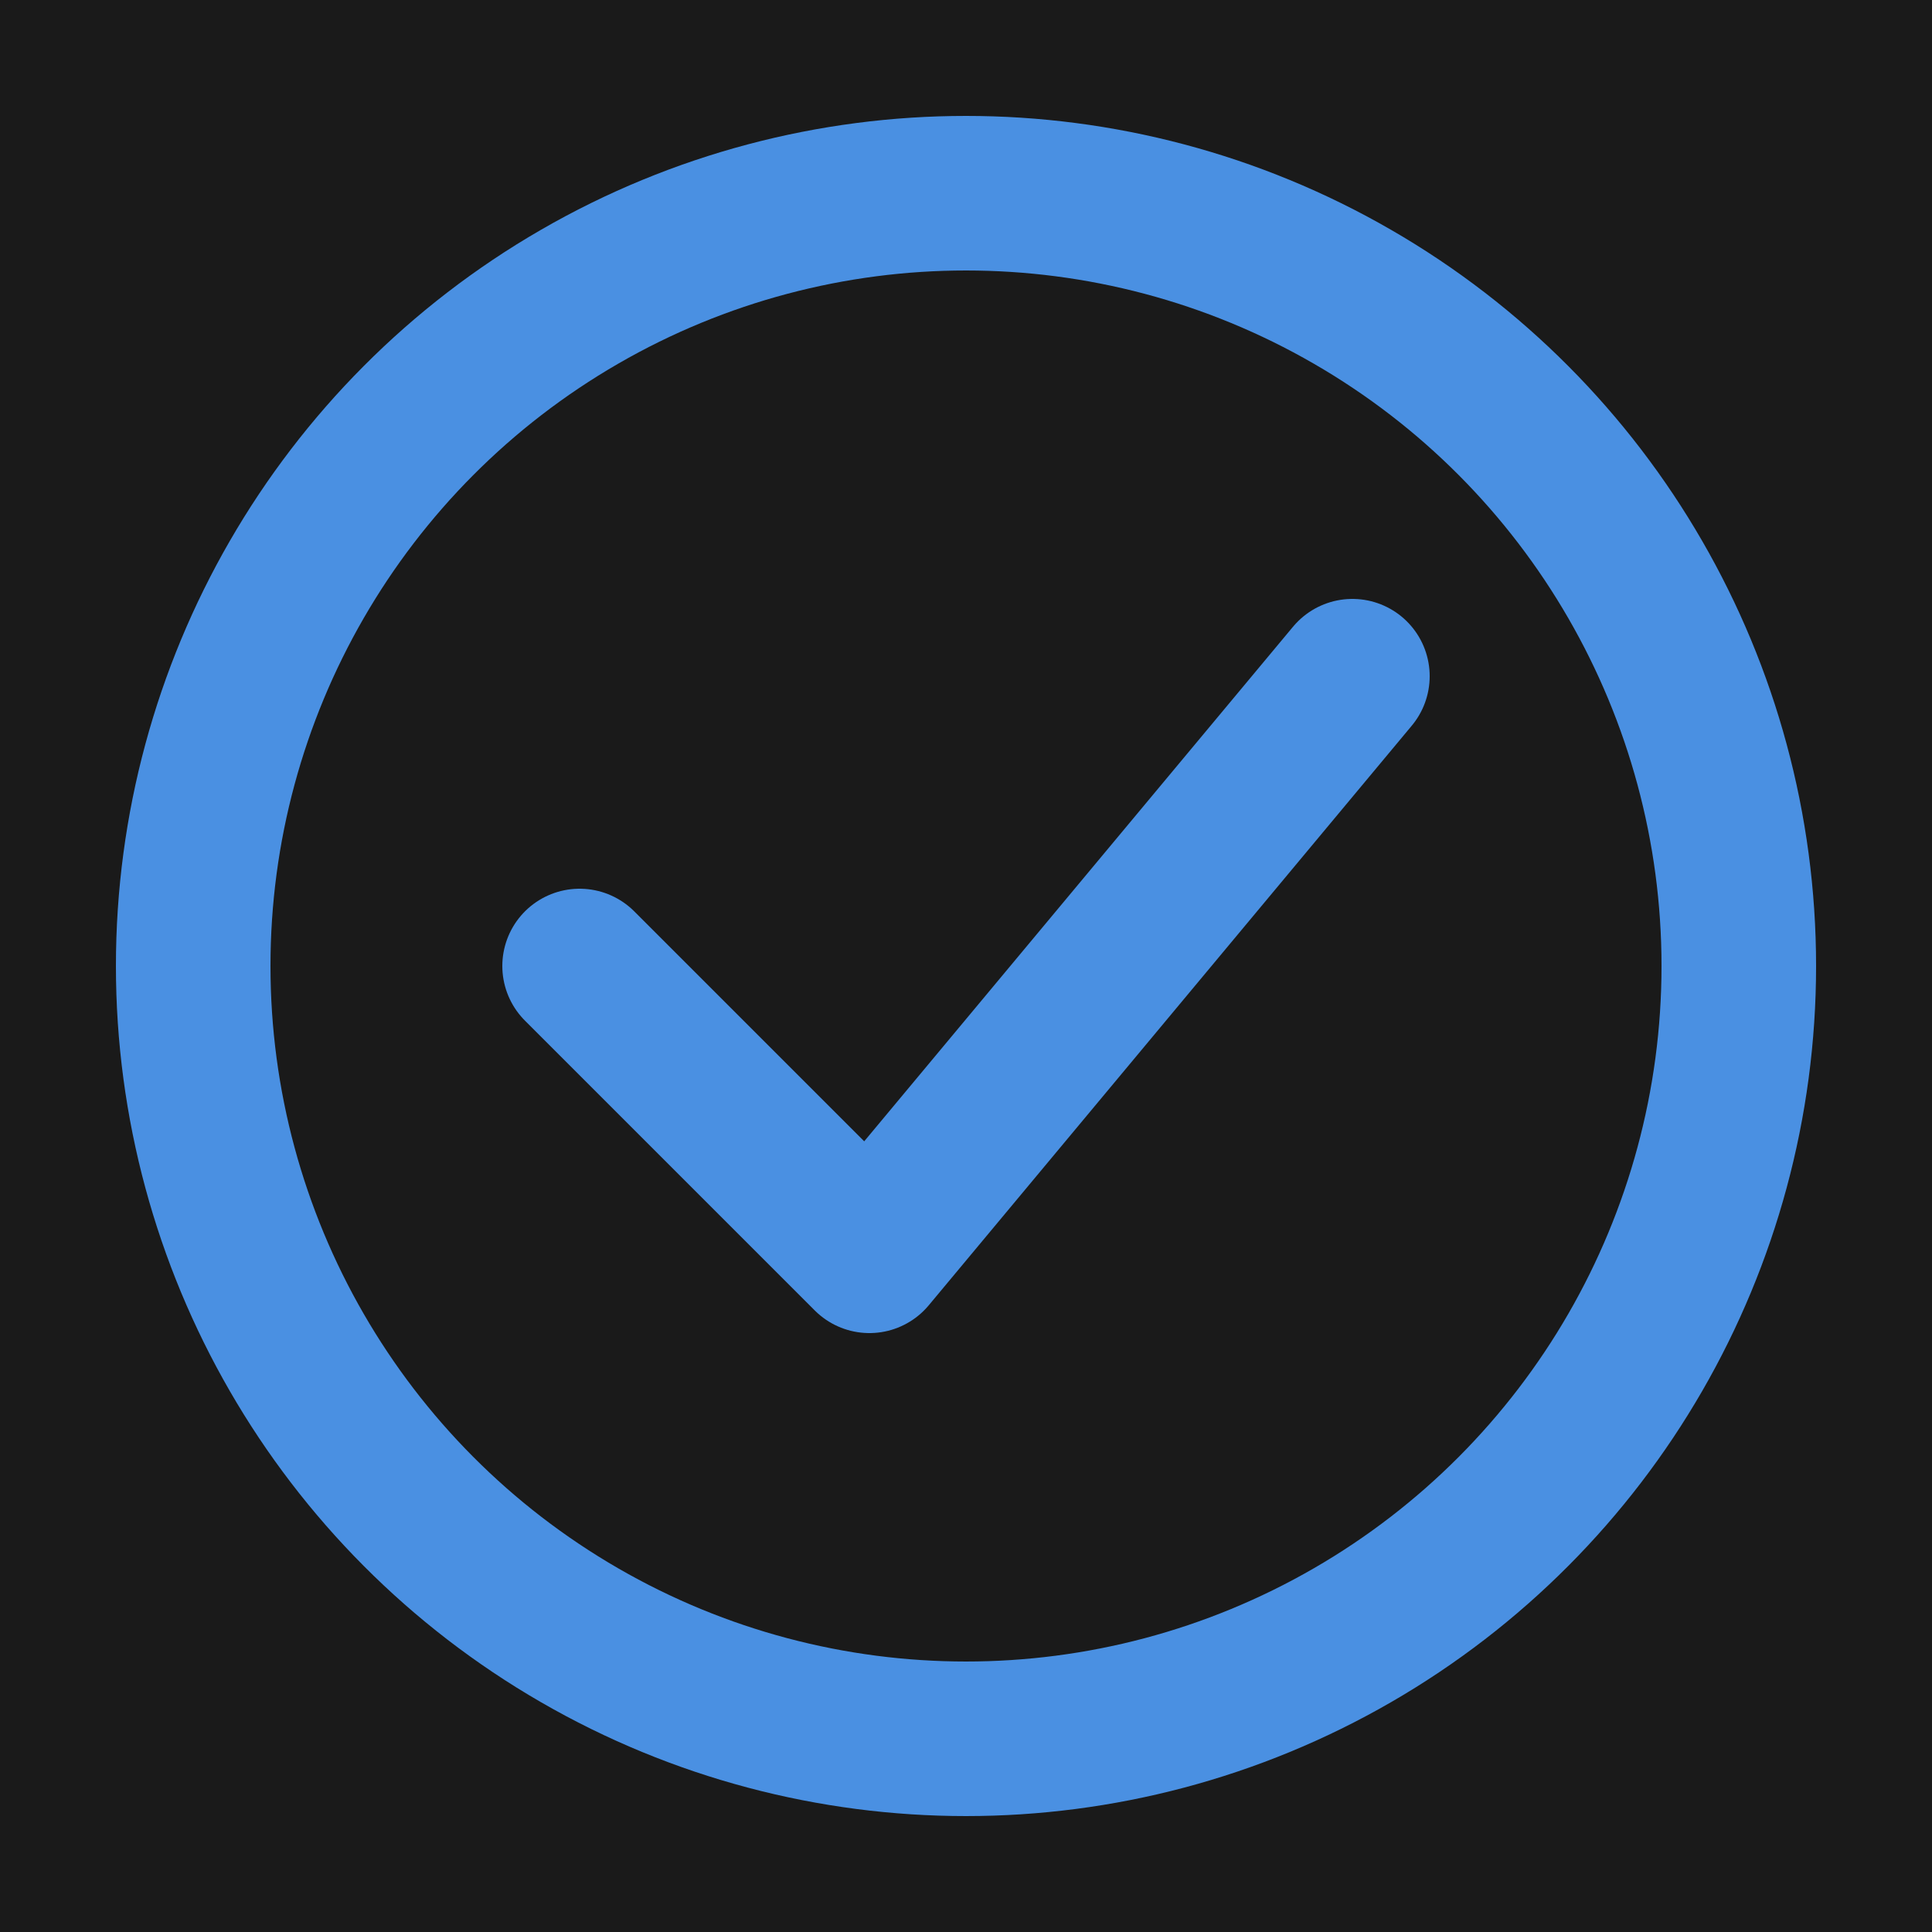 <svg xmlns="http://www.w3.org/2000/svg" viewBox="0 0 100 100">
  <rect width="100" height="100" fill="#1a1a1a"/>
  <circle cx="50" cy="50" r="40" fill="none" stroke="#4a90e2" stroke-width="8"/>
  <path d="M30 50 L45 65 L70 35" stroke="#4a90e2" stroke-width="8" fill="none" stroke-linecap="round" stroke-linejoin="round"/>
</svg>
